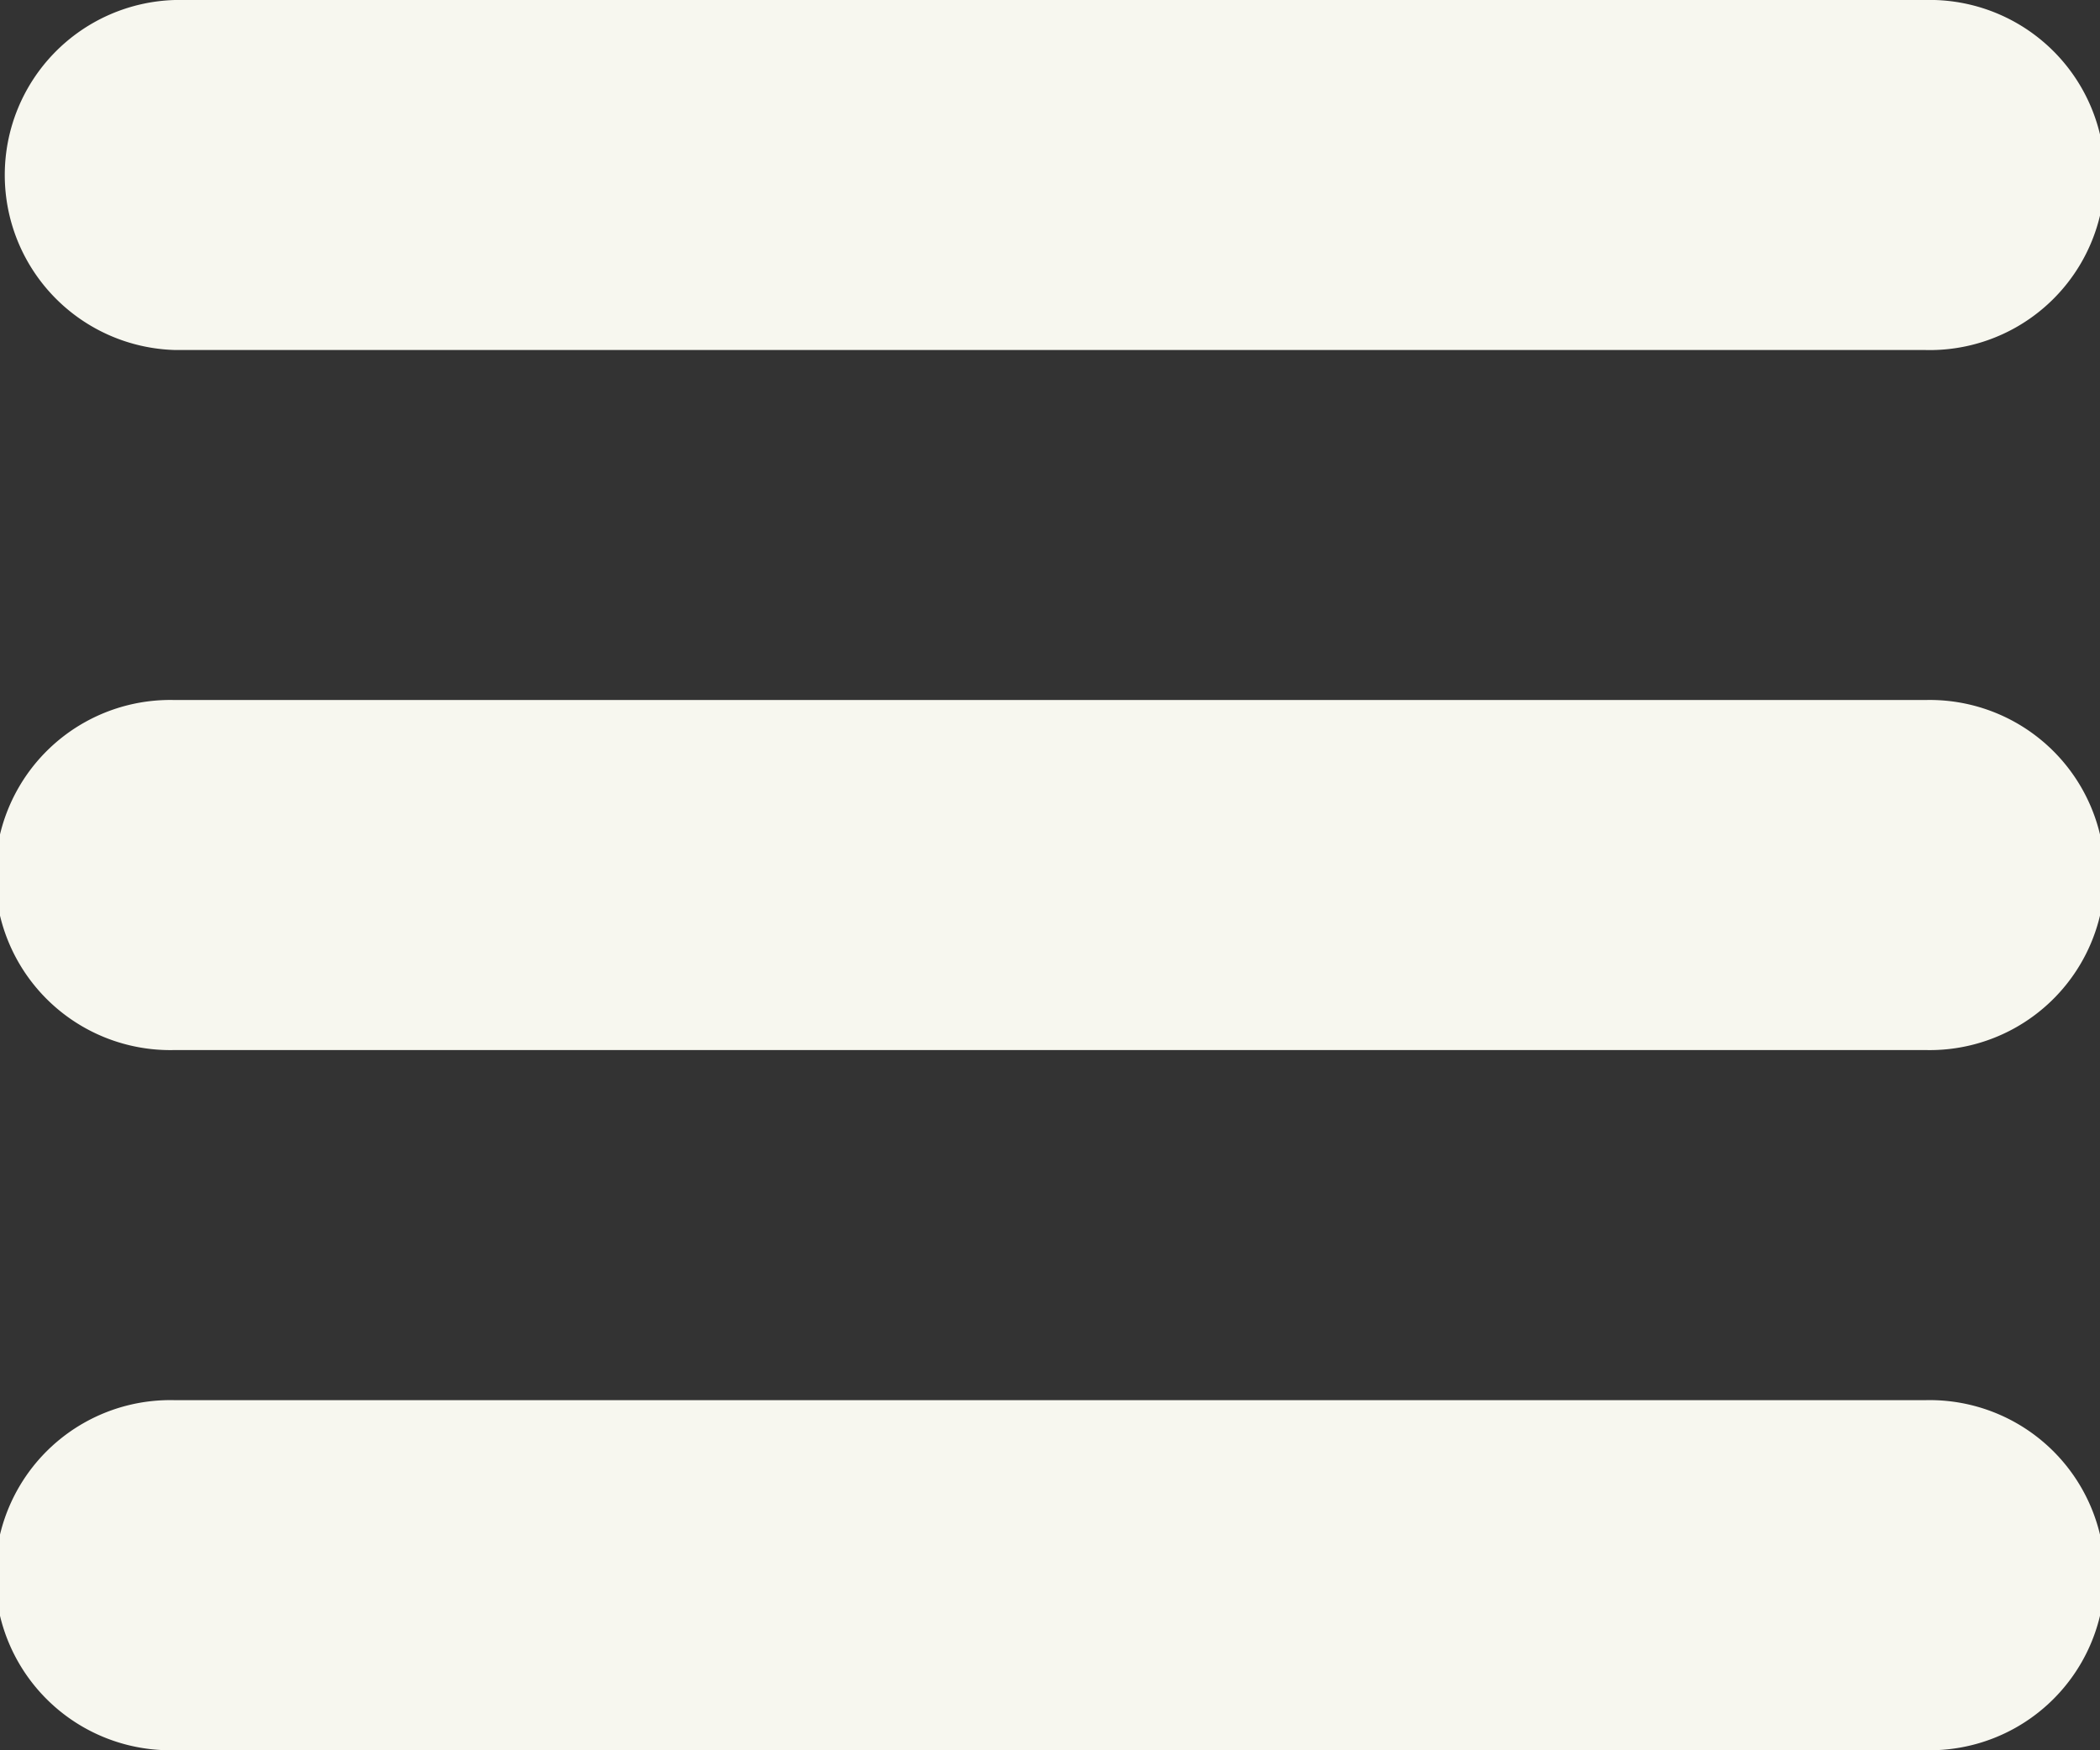 <svg xmlns="http://www.w3.org/2000/svg" width="16.16" height="13.467" viewBox="0 0 16.16 13.467"><rect x="0" y="0" width="16.16" height="13.467" fill="#333333" stroke="none"/><path d="M5.347,8.693H18.813a1.347,1.347,0,1,0,0-2.693H5.347a1.347,1.347,0,0,0,0,2.693Zm13.467,2.693H5.347a1.347,1.347,0,1,0,0,2.693H18.813a1.347,1.347,0,1,0,0-2.693Zm0,5.387H5.347a1.347,1.347,0,1,0,0,2.693H18.813a1.347,1.347,0,1,0,0-2.693Z" transform="translate(-4 -6)" fill="#f7f7ef"/></svg>